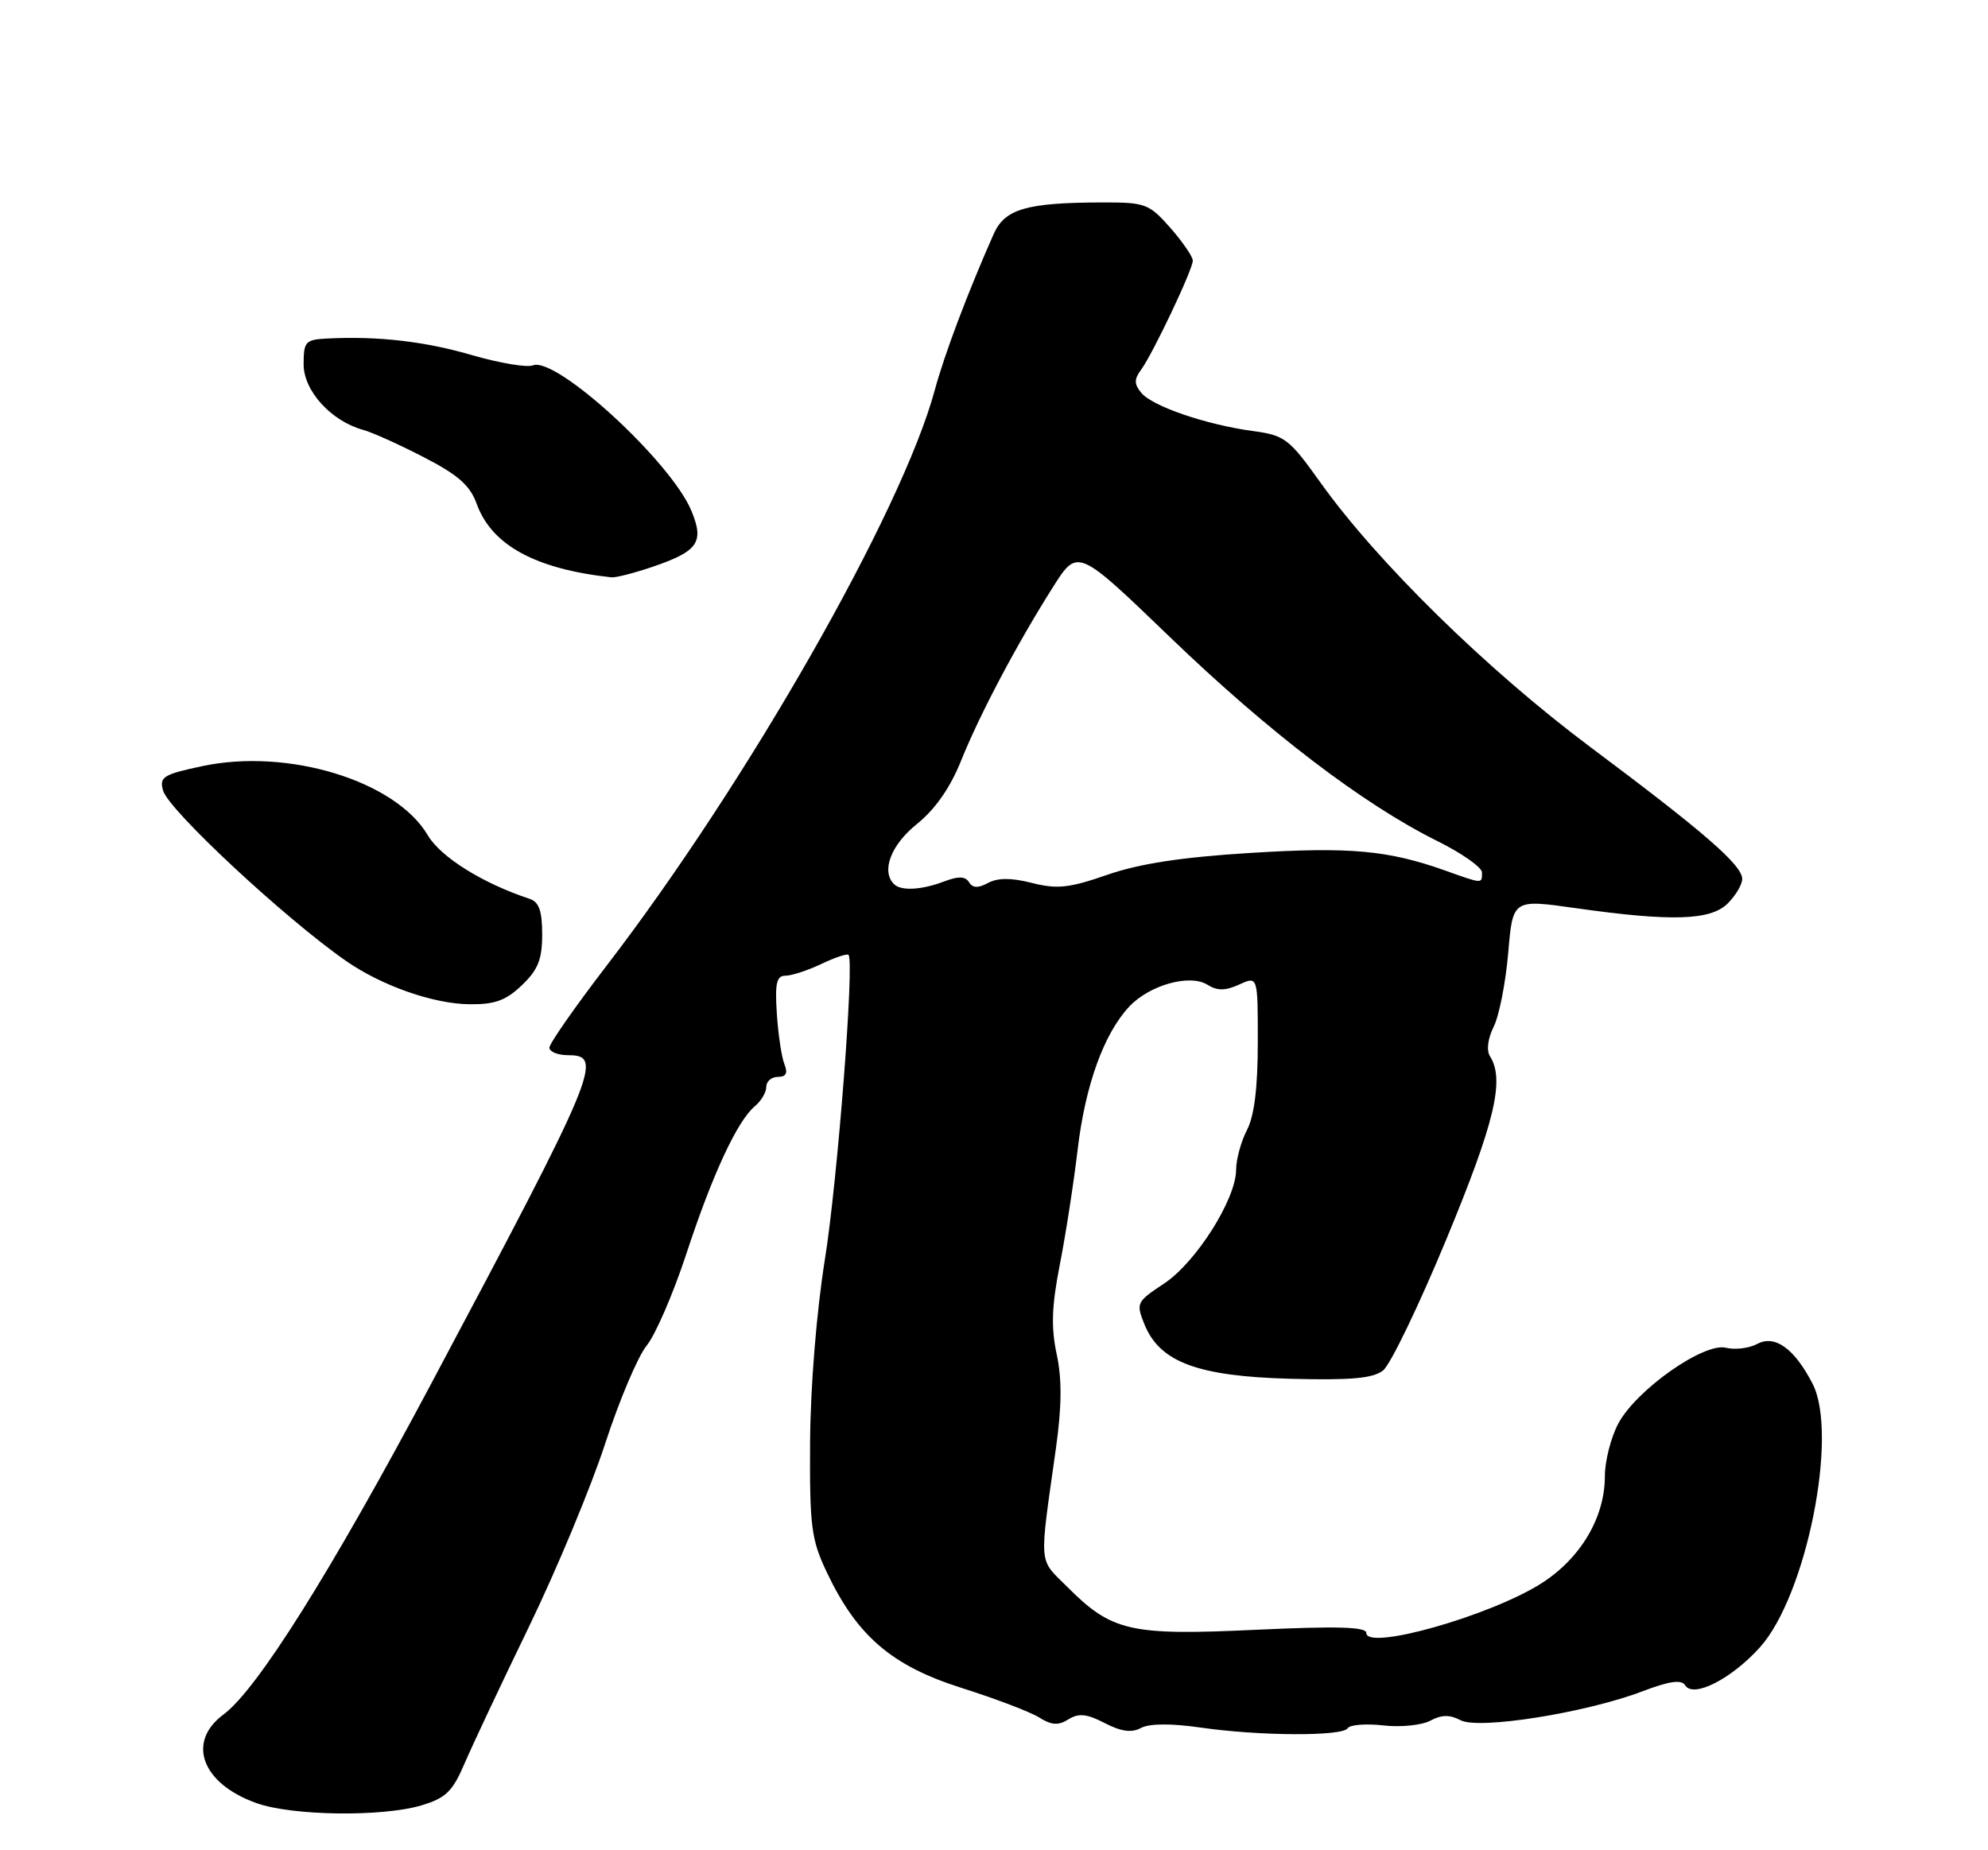 <?xml version="1.0" encoding="UTF-8" standalone="no"?>
<!DOCTYPE svg PUBLIC "-//W3C//DTD SVG 1.1//EN" "http://www.w3.org/Graphics/SVG/1.1/DTD/svg11.dtd" >
<svg xmlns="http://www.w3.org/2000/svg" xmlns:xlink="http://www.w3.org/1999/xlink" version="1.1" viewBox="0 0 275 256">
 <g >
 <path fill="currentColor"
d=" M 58.28 249.80 C 61.66 248.79 62.60 247.88 64.24 244.05 C 65.31 241.55 69.33 233.00 73.18 225.06 C 77.03 217.11 81.77 205.71 83.72 199.72 C 85.67 193.74 88.25 187.64 89.46 186.17 C 90.66 184.70 93.12 179.01 94.93 173.52 C 98.53 162.54 101.99 155.08 104.42 153.06 C 105.29 152.34 106.00 151.14 106.00 150.38 C 106.00 149.62 106.72 149.00 107.61 149.00 C 108.74 149.00 109.01 148.48 108.51 147.25 C 108.12 146.29 107.65 143.14 107.46 140.25 C 107.18 136.04 107.42 135.00 108.66 135.00 C 109.50 135.00 111.74 134.27 113.63 133.37 C 115.52 132.47 117.21 131.91 117.38 132.12 C 118.20 133.12 115.85 163.38 114.11 174.24 C 112.95 181.48 112.11 191.83 112.06 199.50 C 111.99 211.20 112.22 213.00 114.35 217.50 C 118.55 226.36 123.33 230.47 133.00 233.54 C 137.68 235.02 142.51 236.86 143.74 237.63 C 145.46 238.71 146.40 238.77 147.80 237.89 C 149.22 237.01 150.33 237.12 152.82 238.41 C 155.11 239.59 156.54 239.78 157.84 239.08 C 159.01 238.46 161.99 238.44 166.09 239.03 C 174.26 240.21 185.72 240.26 186.43 239.12 C 186.72 238.64 188.93 238.46 191.34 238.73 C 193.74 239.01 196.67 238.71 197.85 238.08 C 199.41 237.24 200.55 237.23 202.03 238.01 C 204.53 239.35 219.34 237.00 227.18 234.02 C 230.94 232.59 232.60 232.36 233.11 233.18 C 234.23 234.99 239.47 232.33 243.43 227.95 C 249.88 220.81 254.35 198.45 250.73 191.45 C 248.22 186.59 245.53 184.65 243.10 185.94 C 241.97 186.55 240.01 186.79 238.76 186.48 C 235.70 185.71 226.33 192.31 223.85 196.98 C 222.83 198.90 222.00 202.18 222.00 204.27 C 222.00 209.97 218.63 215.64 213.20 219.09 C 206.12 223.58 189.00 228.43 189.00 225.94 C 189.00 225.09 184.99 224.98 173.73 225.50 C 156.33 226.32 153.81 225.75 147.64 219.57 C 143.61 215.55 143.73 217.01 146.07 200.36 C 146.88 194.58 146.91 190.80 146.17 187.36 C 145.38 183.65 145.48 180.72 146.60 175.00 C 147.41 170.88 148.52 163.71 149.07 159.07 C 150.12 150.17 152.70 143.01 156.22 139.26 C 159.03 136.28 164.59 134.73 167.02 136.25 C 168.40 137.11 169.49 137.10 171.43 136.22 C 174.00 135.04 174.00 135.04 173.99 144.27 C 173.99 150.50 173.50 154.43 172.49 156.36 C 171.67 157.94 171.00 160.41 170.99 161.86 C 170.98 165.93 165.43 174.69 161.02 177.60 C 157.20 180.13 157.12 180.30 158.33 183.28 C 160.45 188.48 165.72 190.43 178.50 190.77 C 186.92 190.99 189.93 190.72 191.33 189.61 C 192.33 188.82 196.27 180.65 200.08 171.45 C 206.77 155.30 208.18 149.40 206.11 146.15 C 205.60 145.33 205.80 143.70 206.63 142.04 C 207.38 140.53 208.28 135.95 208.63 131.86 C 209.26 124.42 209.26 124.42 217.88 125.64 C 231.18 127.53 236.63 127.37 239.00 125.00 C 240.10 123.90 241.00 122.38 241.00 121.62 C 241.00 119.70 235.76 115.15 220.00 103.37 C 205.72 92.69 190.53 77.80 182.64 66.74 C 178.31 60.68 177.73 60.23 173.26 59.63 C 166.81 58.75 159.43 56.22 157.88 54.36 C 156.88 53.15 156.87 52.48 157.84 51.17 C 159.49 48.91 165.00 37.29 165.00 36.06 C 165.00 35.51 163.60 33.48 161.90 31.53 C 158.97 28.21 158.44 28.00 152.65 28.01 C 141.97 28.03 139.01 28.89 137.45 32.39 C 133.83 40.57 130.65 49.01 129.30 54.00 C 124.75 70.79 103.35 108.31 83.84 133.71 C 79.53 139.33 76.00 144.39 76.00 144.96 C 76.00 145.53 77.18 146.00 78.62 146.00 C 83.57 146.00 82.60 148.31 59.62 191.50 C 45.79 217.50 35.56 233.78 30.93 237.21 C 25.76 241.03 27.91 246.80 35.50 249.49 C 40.44 251.25 52.89 251.41 58.28 249.80 Z  M 72.20 136.31 C 74.43 134.18 75.00 132.74 75.00 129.28 C 75.00 126.03 74.56 124.79 73.25 124.36 C 66.79 122.23 60.95 118.59 59.17 115.56 C 54.73 108.04 39.86 103.48 28.00 106.00 C 22.57 107.15 22.02 107.50 22.56 109.39 C 23.32 112.09 39.41 127.07 47.84 132.94 C 52.80 136.39 59.93 138.90 64.95 138.95 C 68.45 138.99 69.99 138.43 72.20 136.31 Z  M 90.26 78.43 C 96.59 76.27 97.45 75.02 95.63 70.65 C 92.78 63.84 76.95 49.31 73.73 50.55 C 72.88 50.88 69.11 50.24 65.34 49.15 C 58.79 47.23 52.25 46.48 45.25 46.84 C 42.25 46.99 42.00 47.26 42.00 50.41 C 42.00 54.08 45.80 58.26 50.24 59.48 C 51.49 59.82 55.26 61.52 58.62 63.26 C 63.36 65.70 65.02 67.16 65.94 69.71 C 68.01 75.43 74.04 78.73 84.57 79.88 C 85.16 79.95 87.72 79.29 90.26 78.43 Z  M 123.67 122.33 C 121.86 120.53 123.24 116.90 126.83 114.02 C 129.36 111.98 131.44 109.01 132.96 105.22 C 135.56 98.76 140.69 89.07 145.69 81.18 C 149.07 75.85 149.07 75.85 161.87 88.18 C 175.49 101.30 188.55 111.26 198.75 116.33 C 202.19 118.03 205.00 120.01 205.00 120.71 C 205.00 122.31 205.15 122.32 199.88 120.44 C 192.01 117.64 186.70 117.16 173.00 118.01 C 163.48 118.60 157.64 119.49 153.20 121.03 C 147.91 122.87 146.24 123.05 142.77 122.17 C 139.90 121.44 138.05 121.44 136.69 122.16 C 135.30 122.91 134.54 122.88 134.04 122.06 C 133.53 121.24 132.57 121.21 130.60 121.96 C 127.47 123.15 124.64 123.30 123.67 122.33 Z "/>
</g>
</svg>